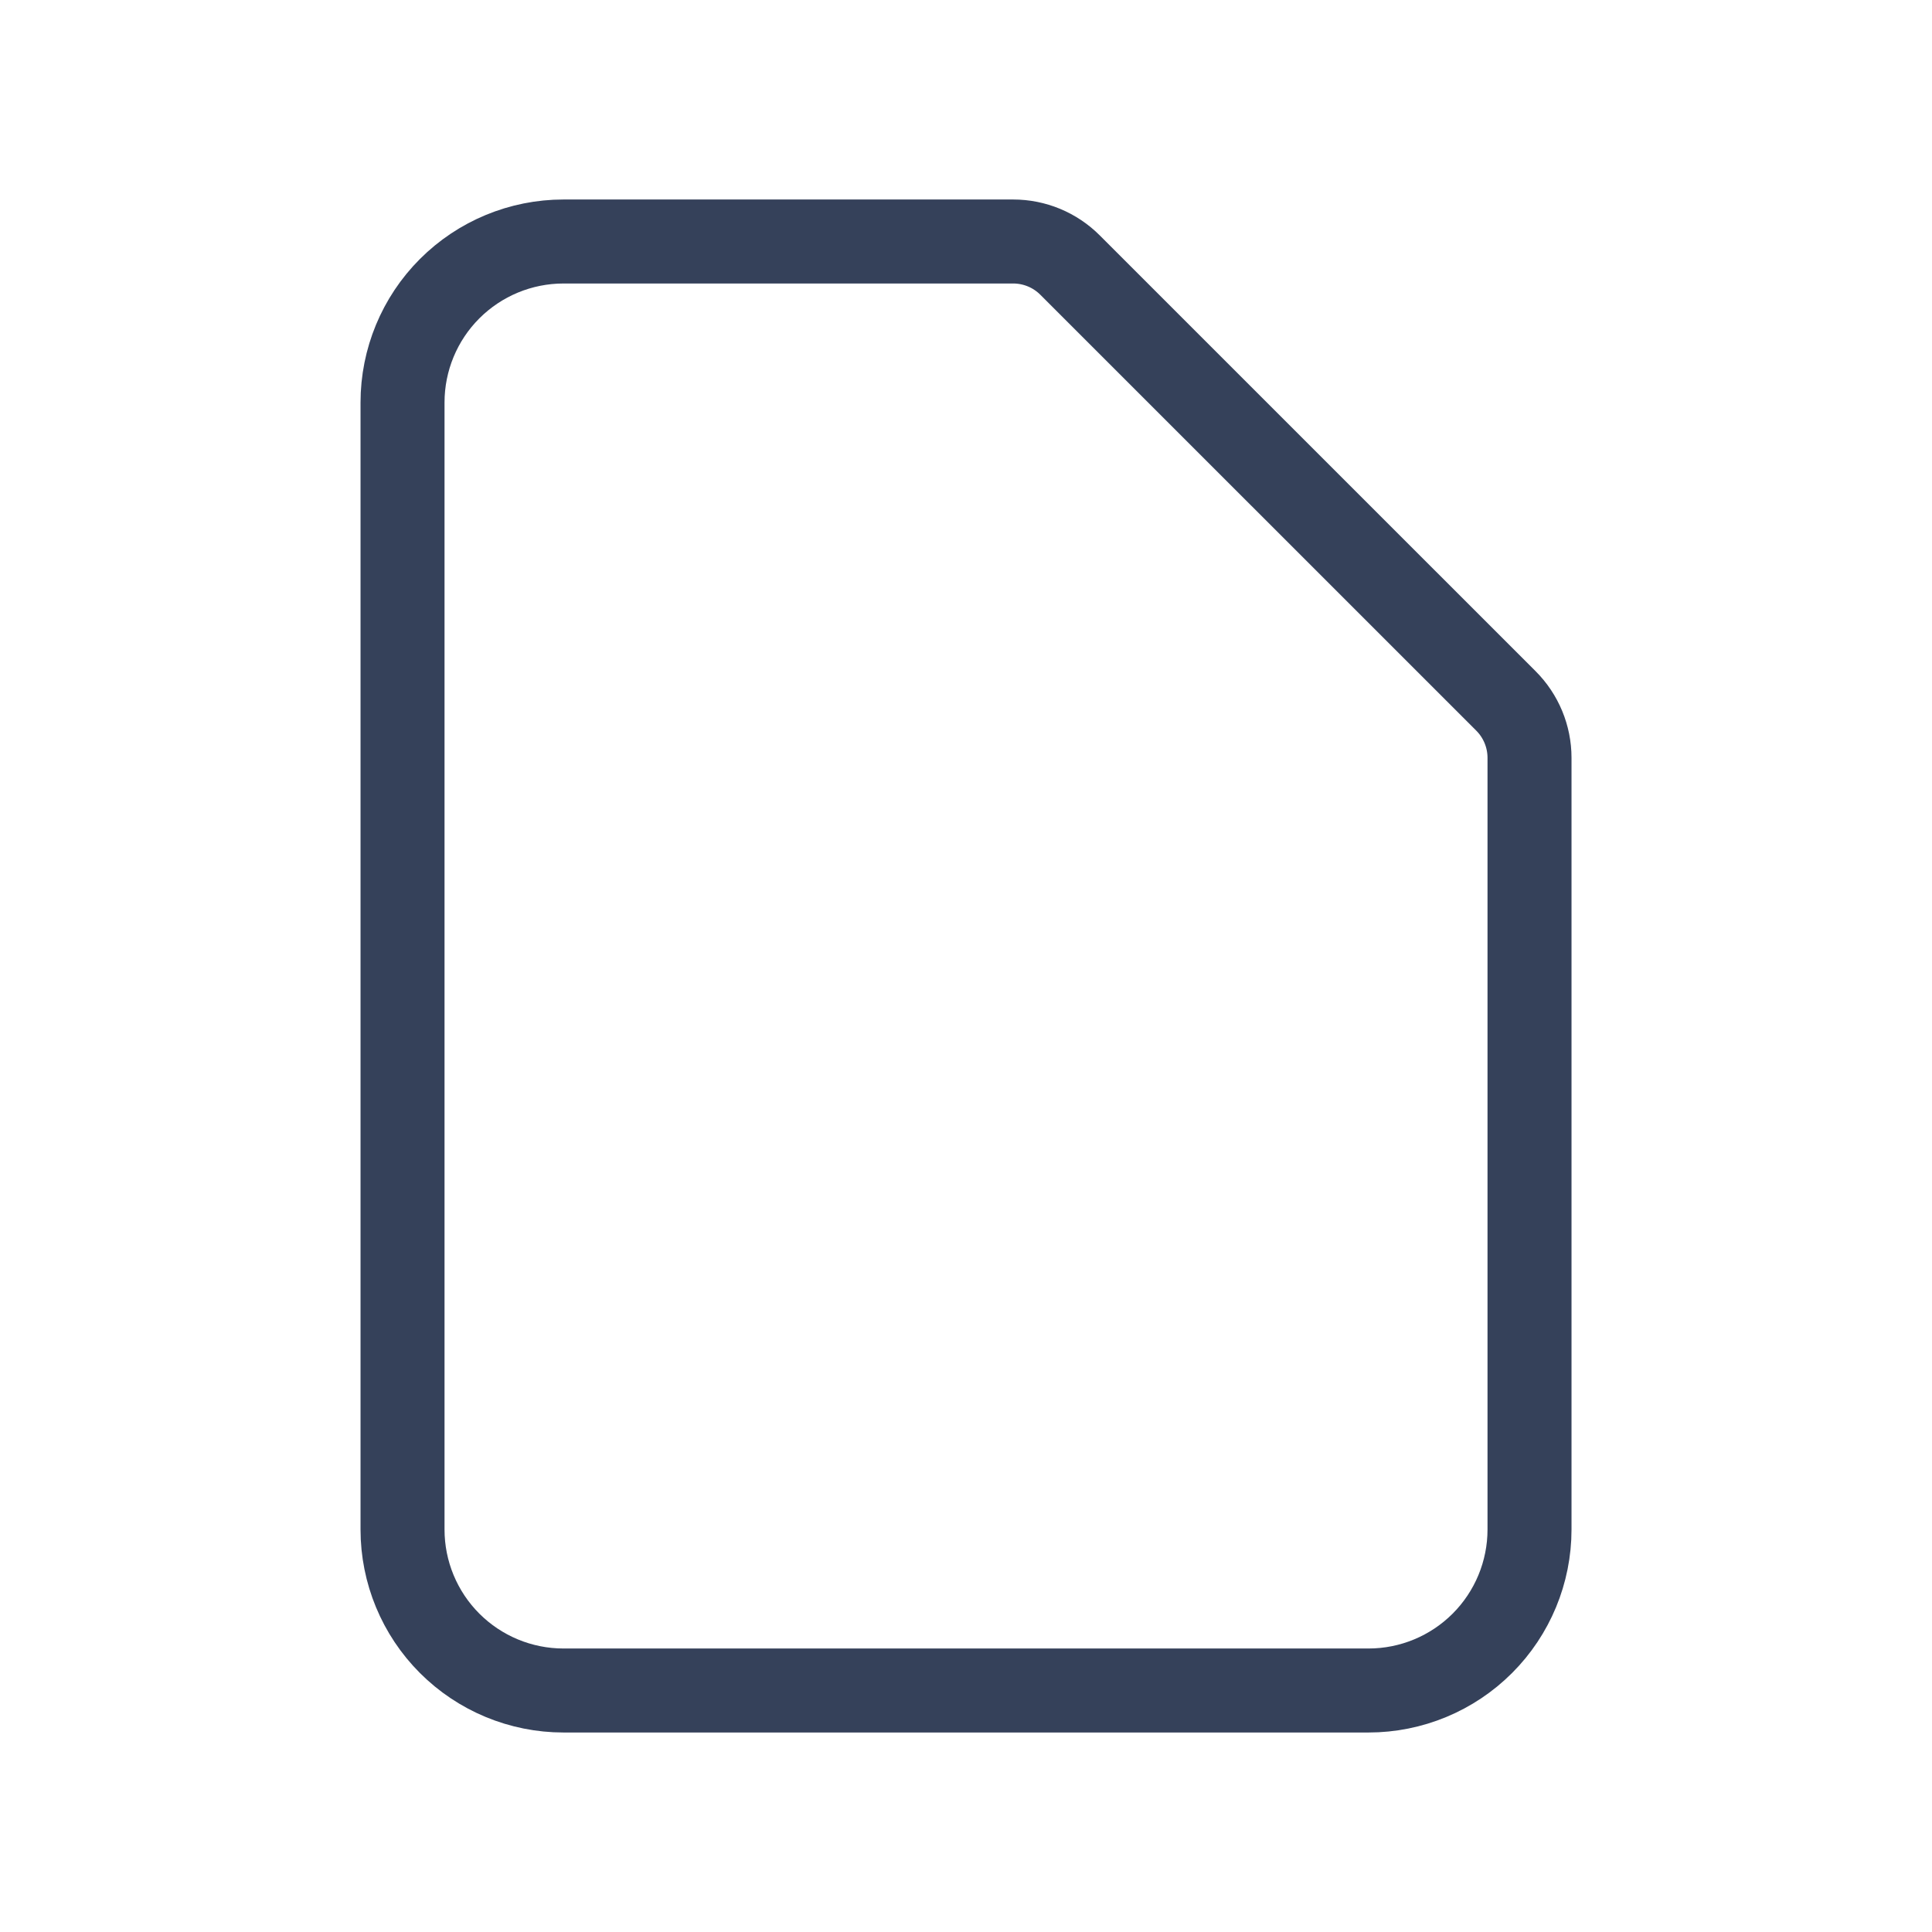 <svg width="46" height="46" viewBox="0 0 46 46" fill="none" xmlns="http://www.w3.org/2000/svg">
<path d="M13.417 40.25H32.584C33.6 40.25 34.575 39.846 35.294 39.127C36.013 38.408 36.417 37.433 36.417 36.417V18.044C36.417 17.535 36.215 17.048 35.855 16.688L25.478 6.312C25.119 5.952 24.632 5.75 24.123 5.75H13.417C12.4 5.75 11.425 6.154 10.706 6.873C9.987 7.592 9.584 8.567 9.584 9.583V36.417C9.584 37.433 9.987 38.408 10.706 39.127C11.425 39.846 12.4 40.25 13.417 40.25Z" stroke="#35415A" stroke-width="2" stroke-linecap="round" stroke-linejoin="round"/>
</svg>
